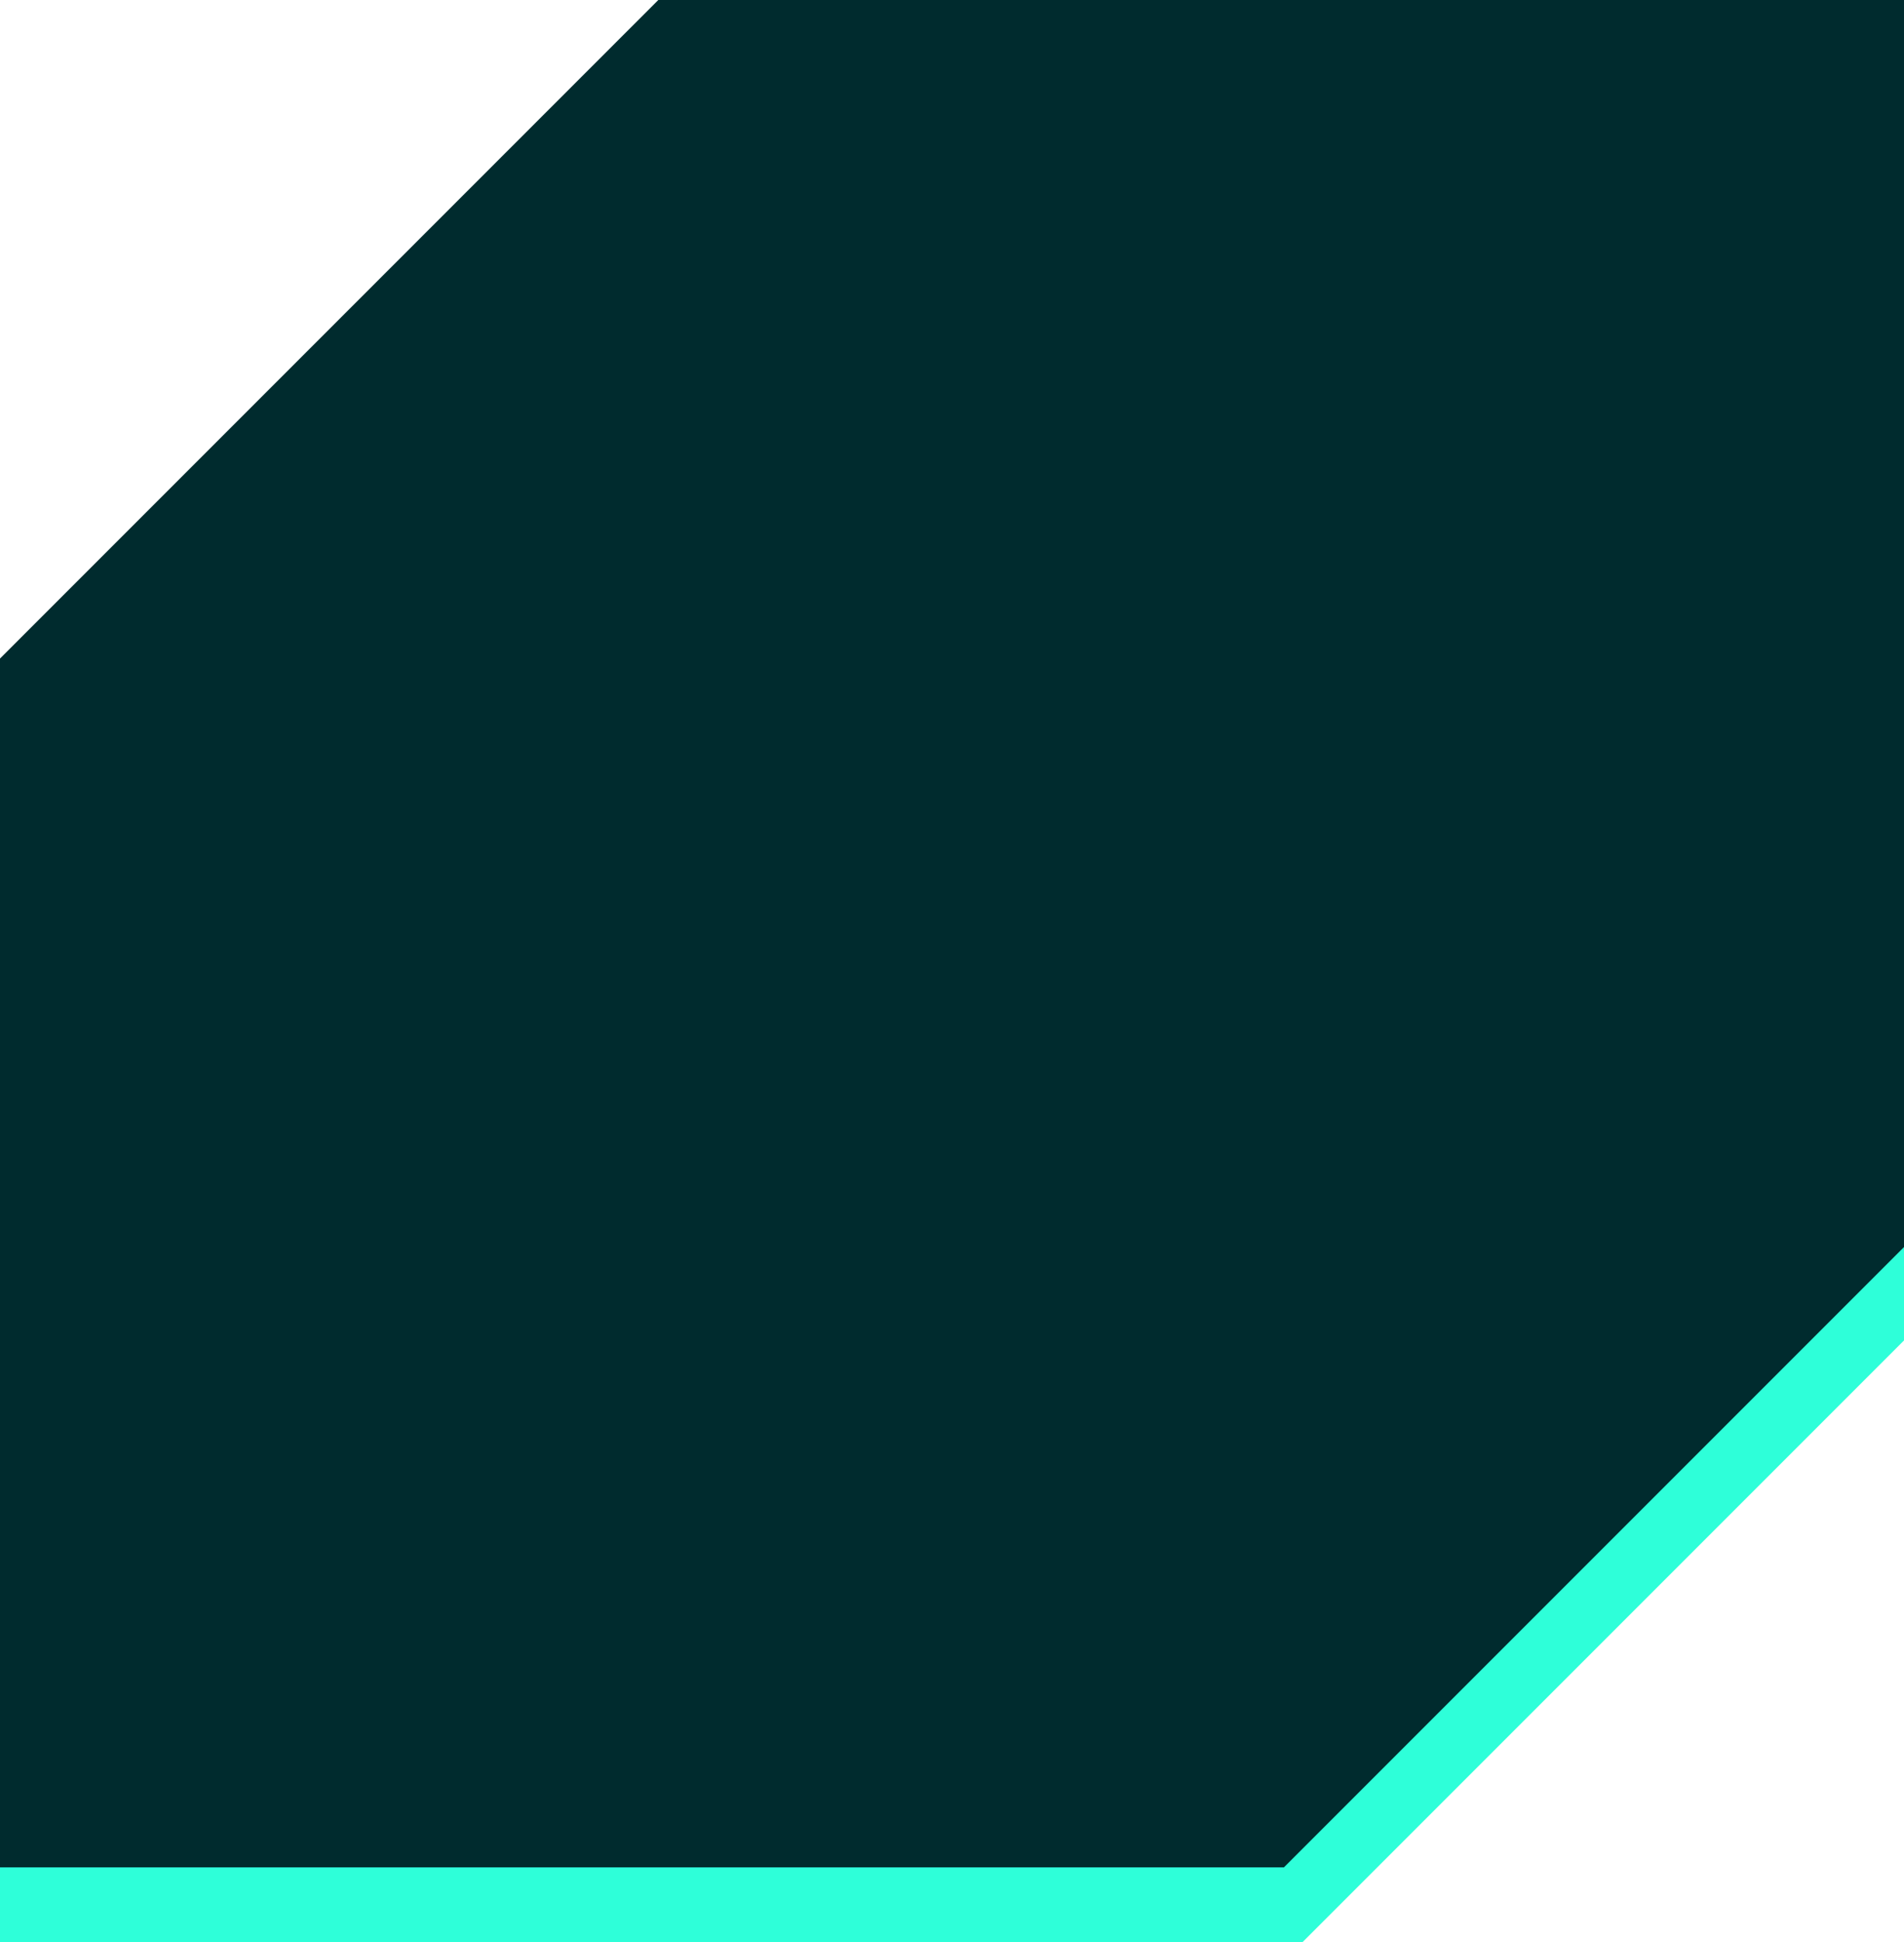 <svg width="102" height="104" viewBox="0 0 102 104" fill="none" xmlns="http://www.w3.org/2000/svg">
<path d="M0 104V40.267L38.267 2H102V71.784L69.784 104H0Z" fill="#2EFFD9"/>
<path d="M0 100V35.267L35.267 0H102V66.784L68.784 100H0Z" fill="#002B2E"/>
</svg>
